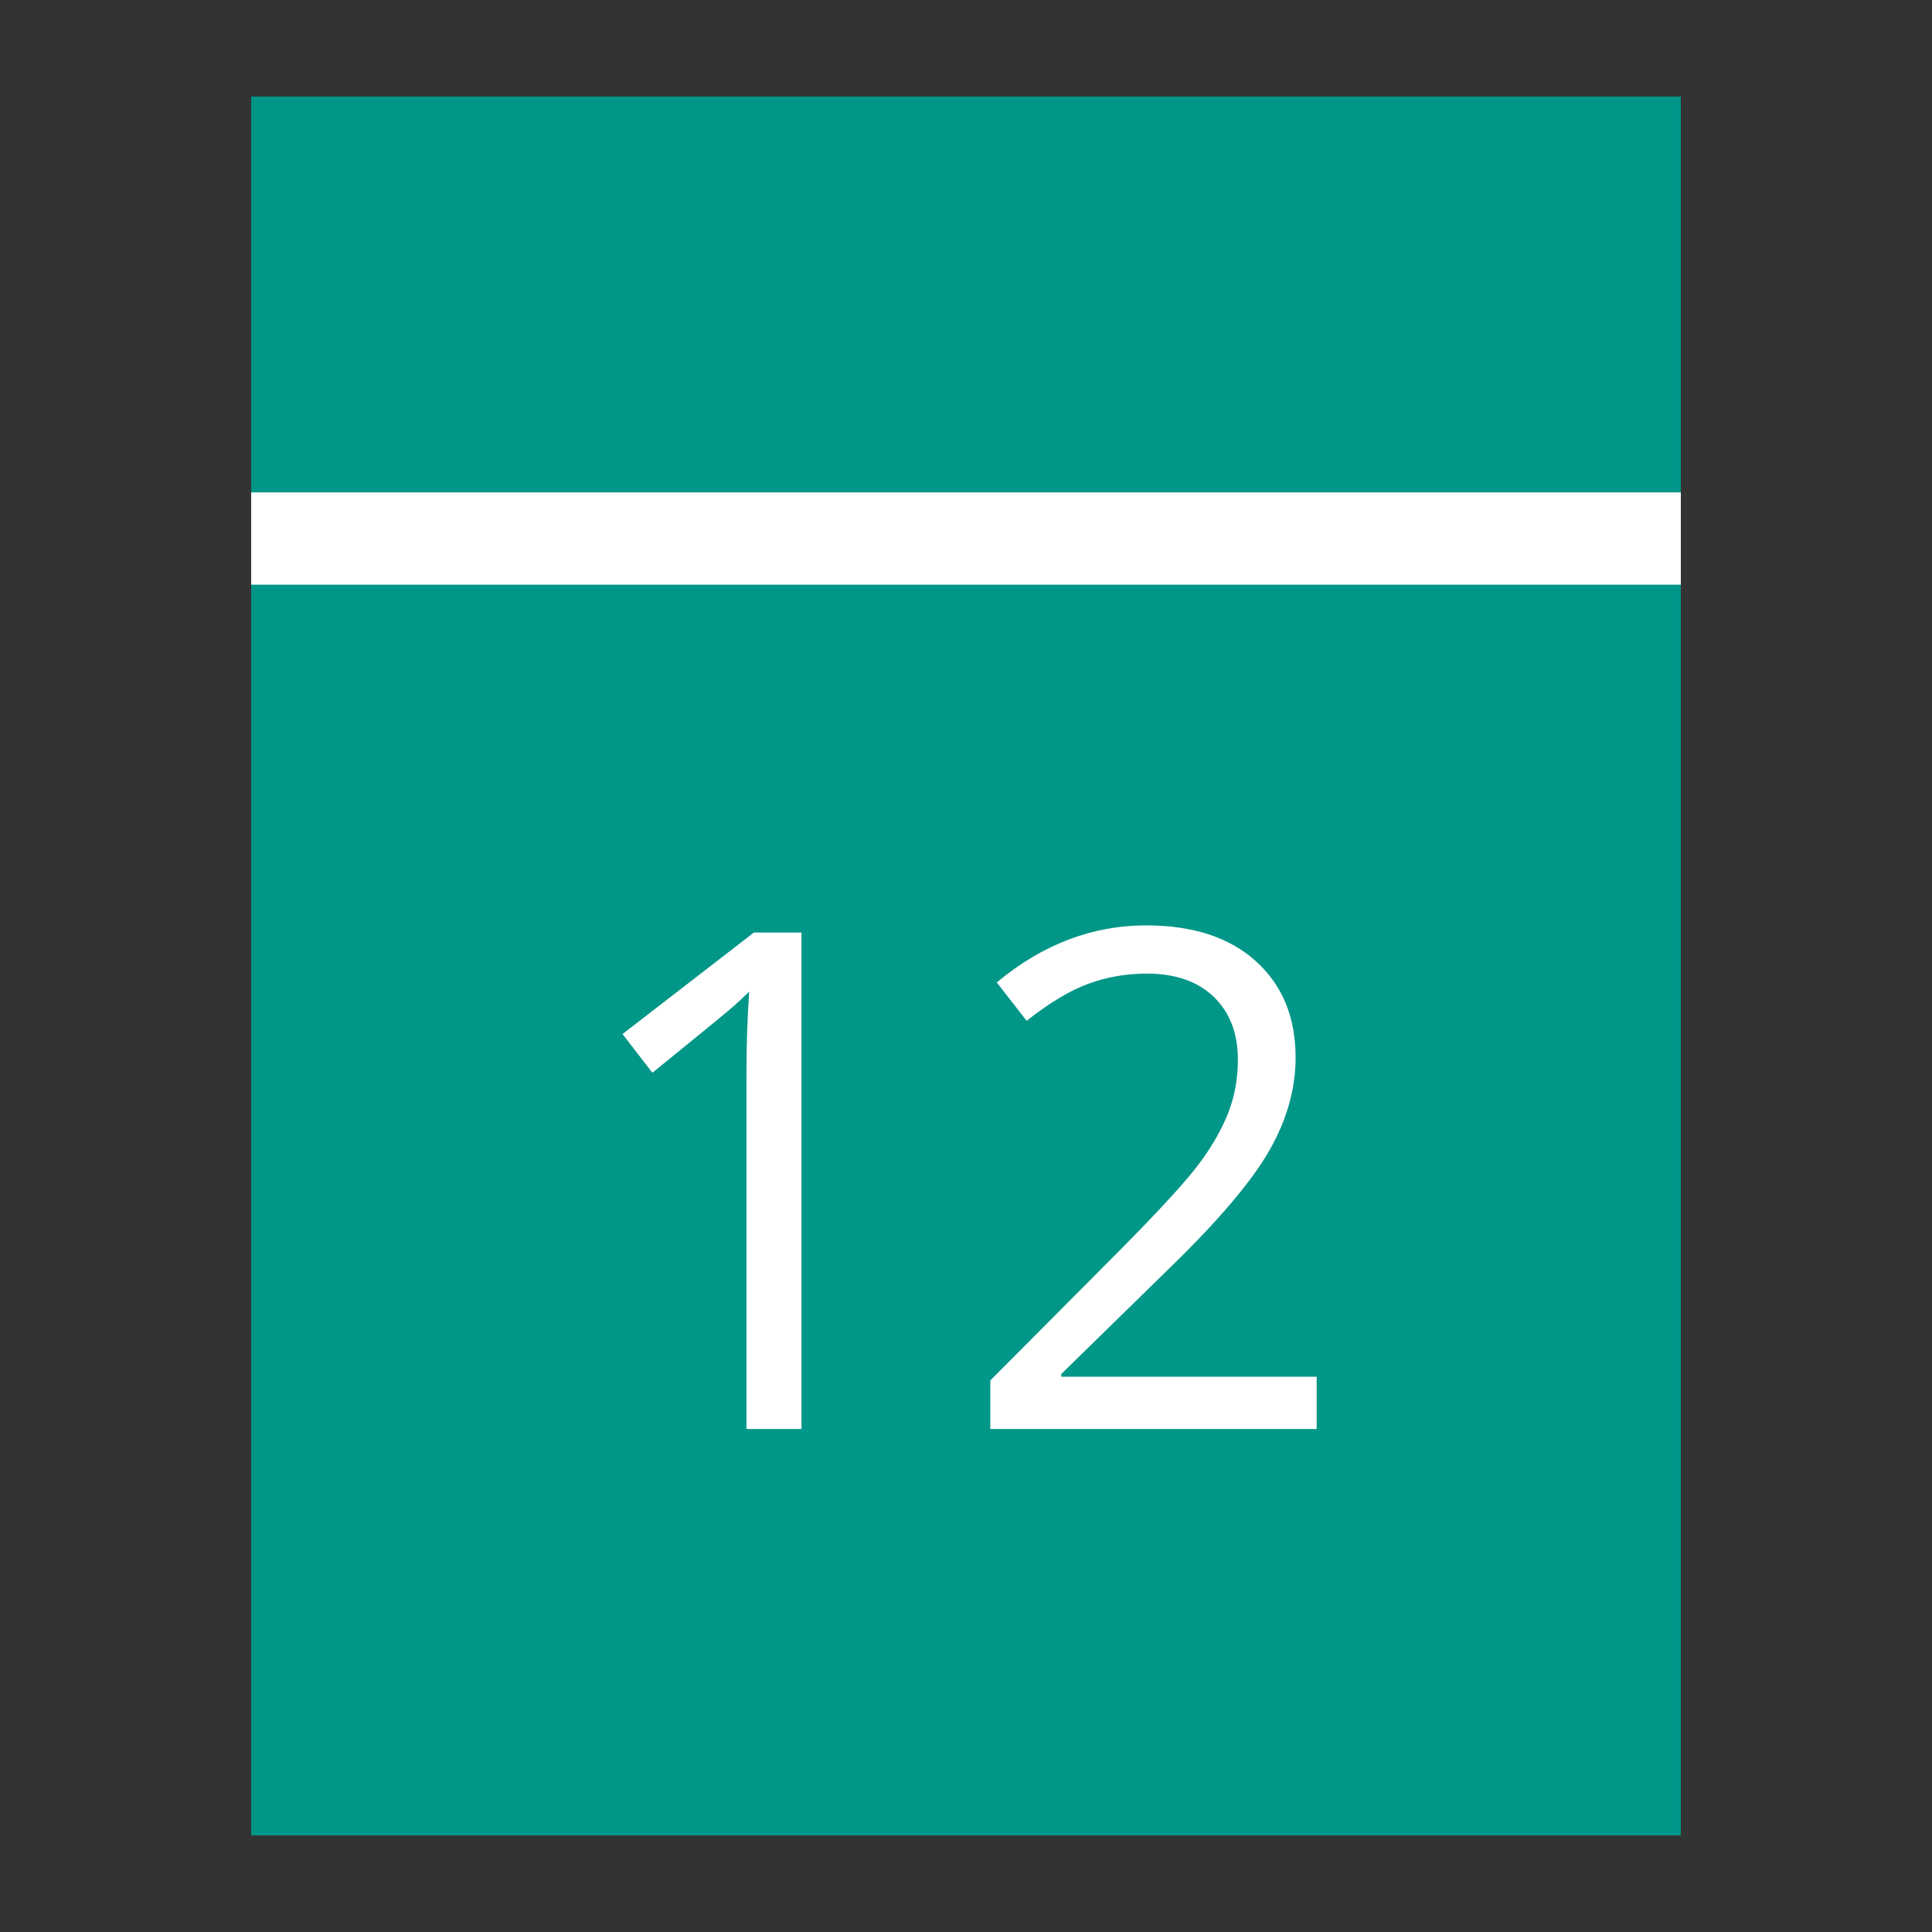 <?xml version="1.0" standalone="no"?><!-- Generator: Gravit.io --><svg xmlns="http://www.w3.org/2000/svg" xmlns:xlink="http://www.w3.org/1999/xlink" style="isolation:isolate" viewBox="0 0 200 200" width="200" height="200"><rect x="0" y="0" width="200" height="200" fill="#333333" stroke="none"/><defs><clipPath id="_clipPath_Ez2lXxdBCdhzHqeyhrIrrSfabRaCliD6"><rect width="200" height="200"/></clipPath></defs><g clip-path="url(#_clipPath_Ez2lXxdBCdhzHqeyhrIrrSfabRaCliD6)"><rect x="26" y="55" width="148" height="135" transform="matrix(1,0,0,1,0,0)" fill="rgb(0,150,136)"/><rect x="26" y="10" width="148" height="45" transform="matrix(1,0,0,1,0,0)" fill="rgb(0,150,136)"/><rect x="26" y="50.975" width="148" height="9.552" transform="matrix(1,0,0,1,0,0)" fill="rgb(255,255,255)"/><path d=" M 82.969 96.533 L 82.969 147.932 L 77.273 147.932 L 77.273 111.299 L 77.273 111.299 Q 77.273 106.729 77.555 102.65 L 77.555 102.65 L 77.555 102.65 Q 76.816 103.389 75.902 104.197 L 75.902 104.197 L 75.902 104.197 Q 74.988 105.006 67.535 111.053 L 67.535 111.053 L 64.441 107.045 L 78.047 96.533 L 82.969 96.533 L 82.969 96.533 Z  M 136.301 142.518 L 136.301 147.932 L 102.516 147.932 L 102.516 142.904 L 116.051 129.299 L 116.051 129.299 Q 122.238 123.041 124.207 120.369 L 124.207 120.369 L 124.207 120.369 Q 126.176 117.697 127.16 115.166 L 127.16 115.166 L 127.16 115.166 Q 128.145 112.635 128.145 109.717 L 128.145 109.717 L 128.145 109.717 Q 128.145 105.604 125.648 103.195 L 125.648 103.195 L 125.648 103.195 Q 123.152 100.787 118.723 100.787 L 118.723 100.787 L 118.723 100.787 Q 115.523 100.787 112.658 101.842 L 112.658 101.842 L 112.658 101.842 Q 109.793 102.896 106.277 105.674 L 106.277 105.674 L 103.184 101.701 L 103.184 101.701 Q 110.285 95.795 118.652 95.795 L 118.652 95.795 L 118.652 95.795 Q 125.895 95.795 130.008 99.504 L 130.008 99.504 L 130.008 99.504 Q 134.121 103.213 134.121 109.471 L 134.121 109.471 L 134.121 109.471 Q 134.121 114.357 131.379 119.139 L 131.379 119.139 L 131.379 119.139 Q 128.637 123.92 121.113 131.232 L 121.113 131.232 L 109.863 142.236 L 109.863 142.518 L 136.301 142.518 L 136.301 142.518 Z " fill-rule="evenodd" fill="rgb(255,255,255)"/></g></svg>